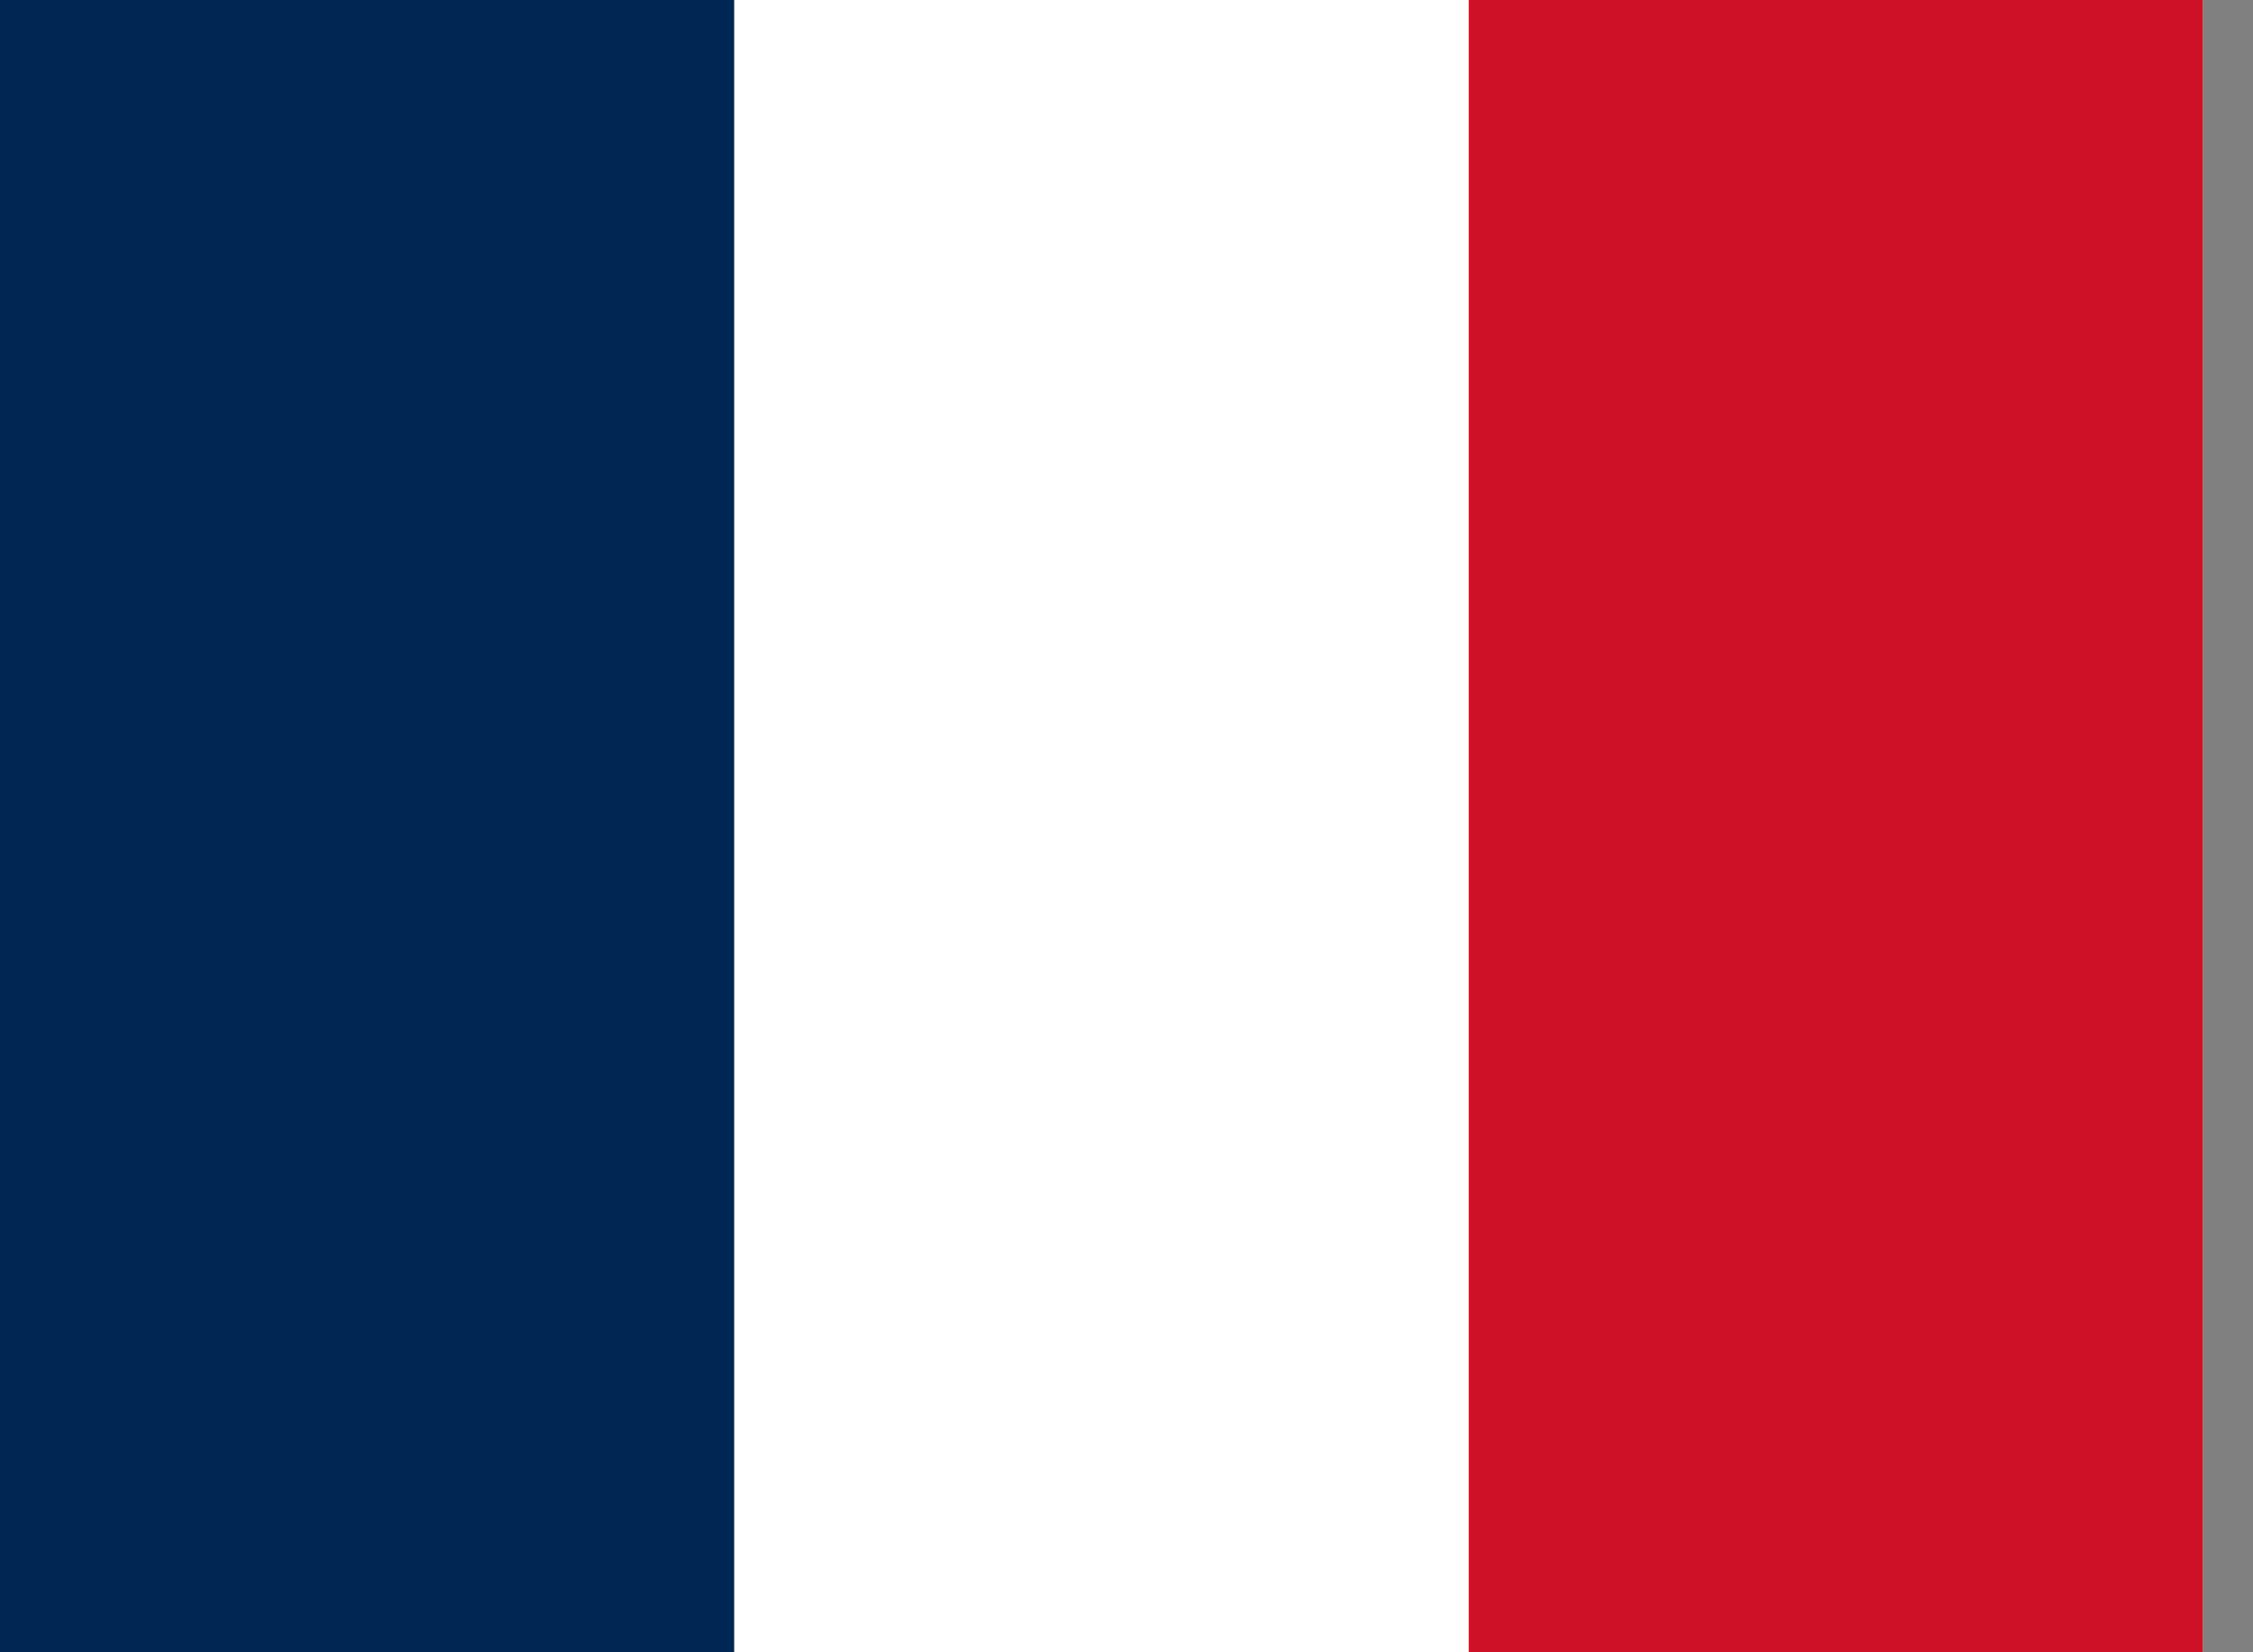<svg width="30" height="22" viewBox="0 0 30 22" fill="none" xmlns="http://www.w3.org/2000/svg">
<rect x="0" y="0" width="30" height="22" fill="#808080" stroke="none"/>
<path fill-rule="evenodd" clip-rule="evenodd" d="M0 0H29.333V22H0V0Z" fill="white"/>
<path fill-rule="evenodd" clip-rule="evenodd" d="M0 0H9.776V22H0V0Z" fill="#002654"/>
<path fill-rule="evenodd" clip-rule="evenodd" d="M19.557 0H29.333V22H19.557V0Z" fill="#CE1126"/>
</svg>
